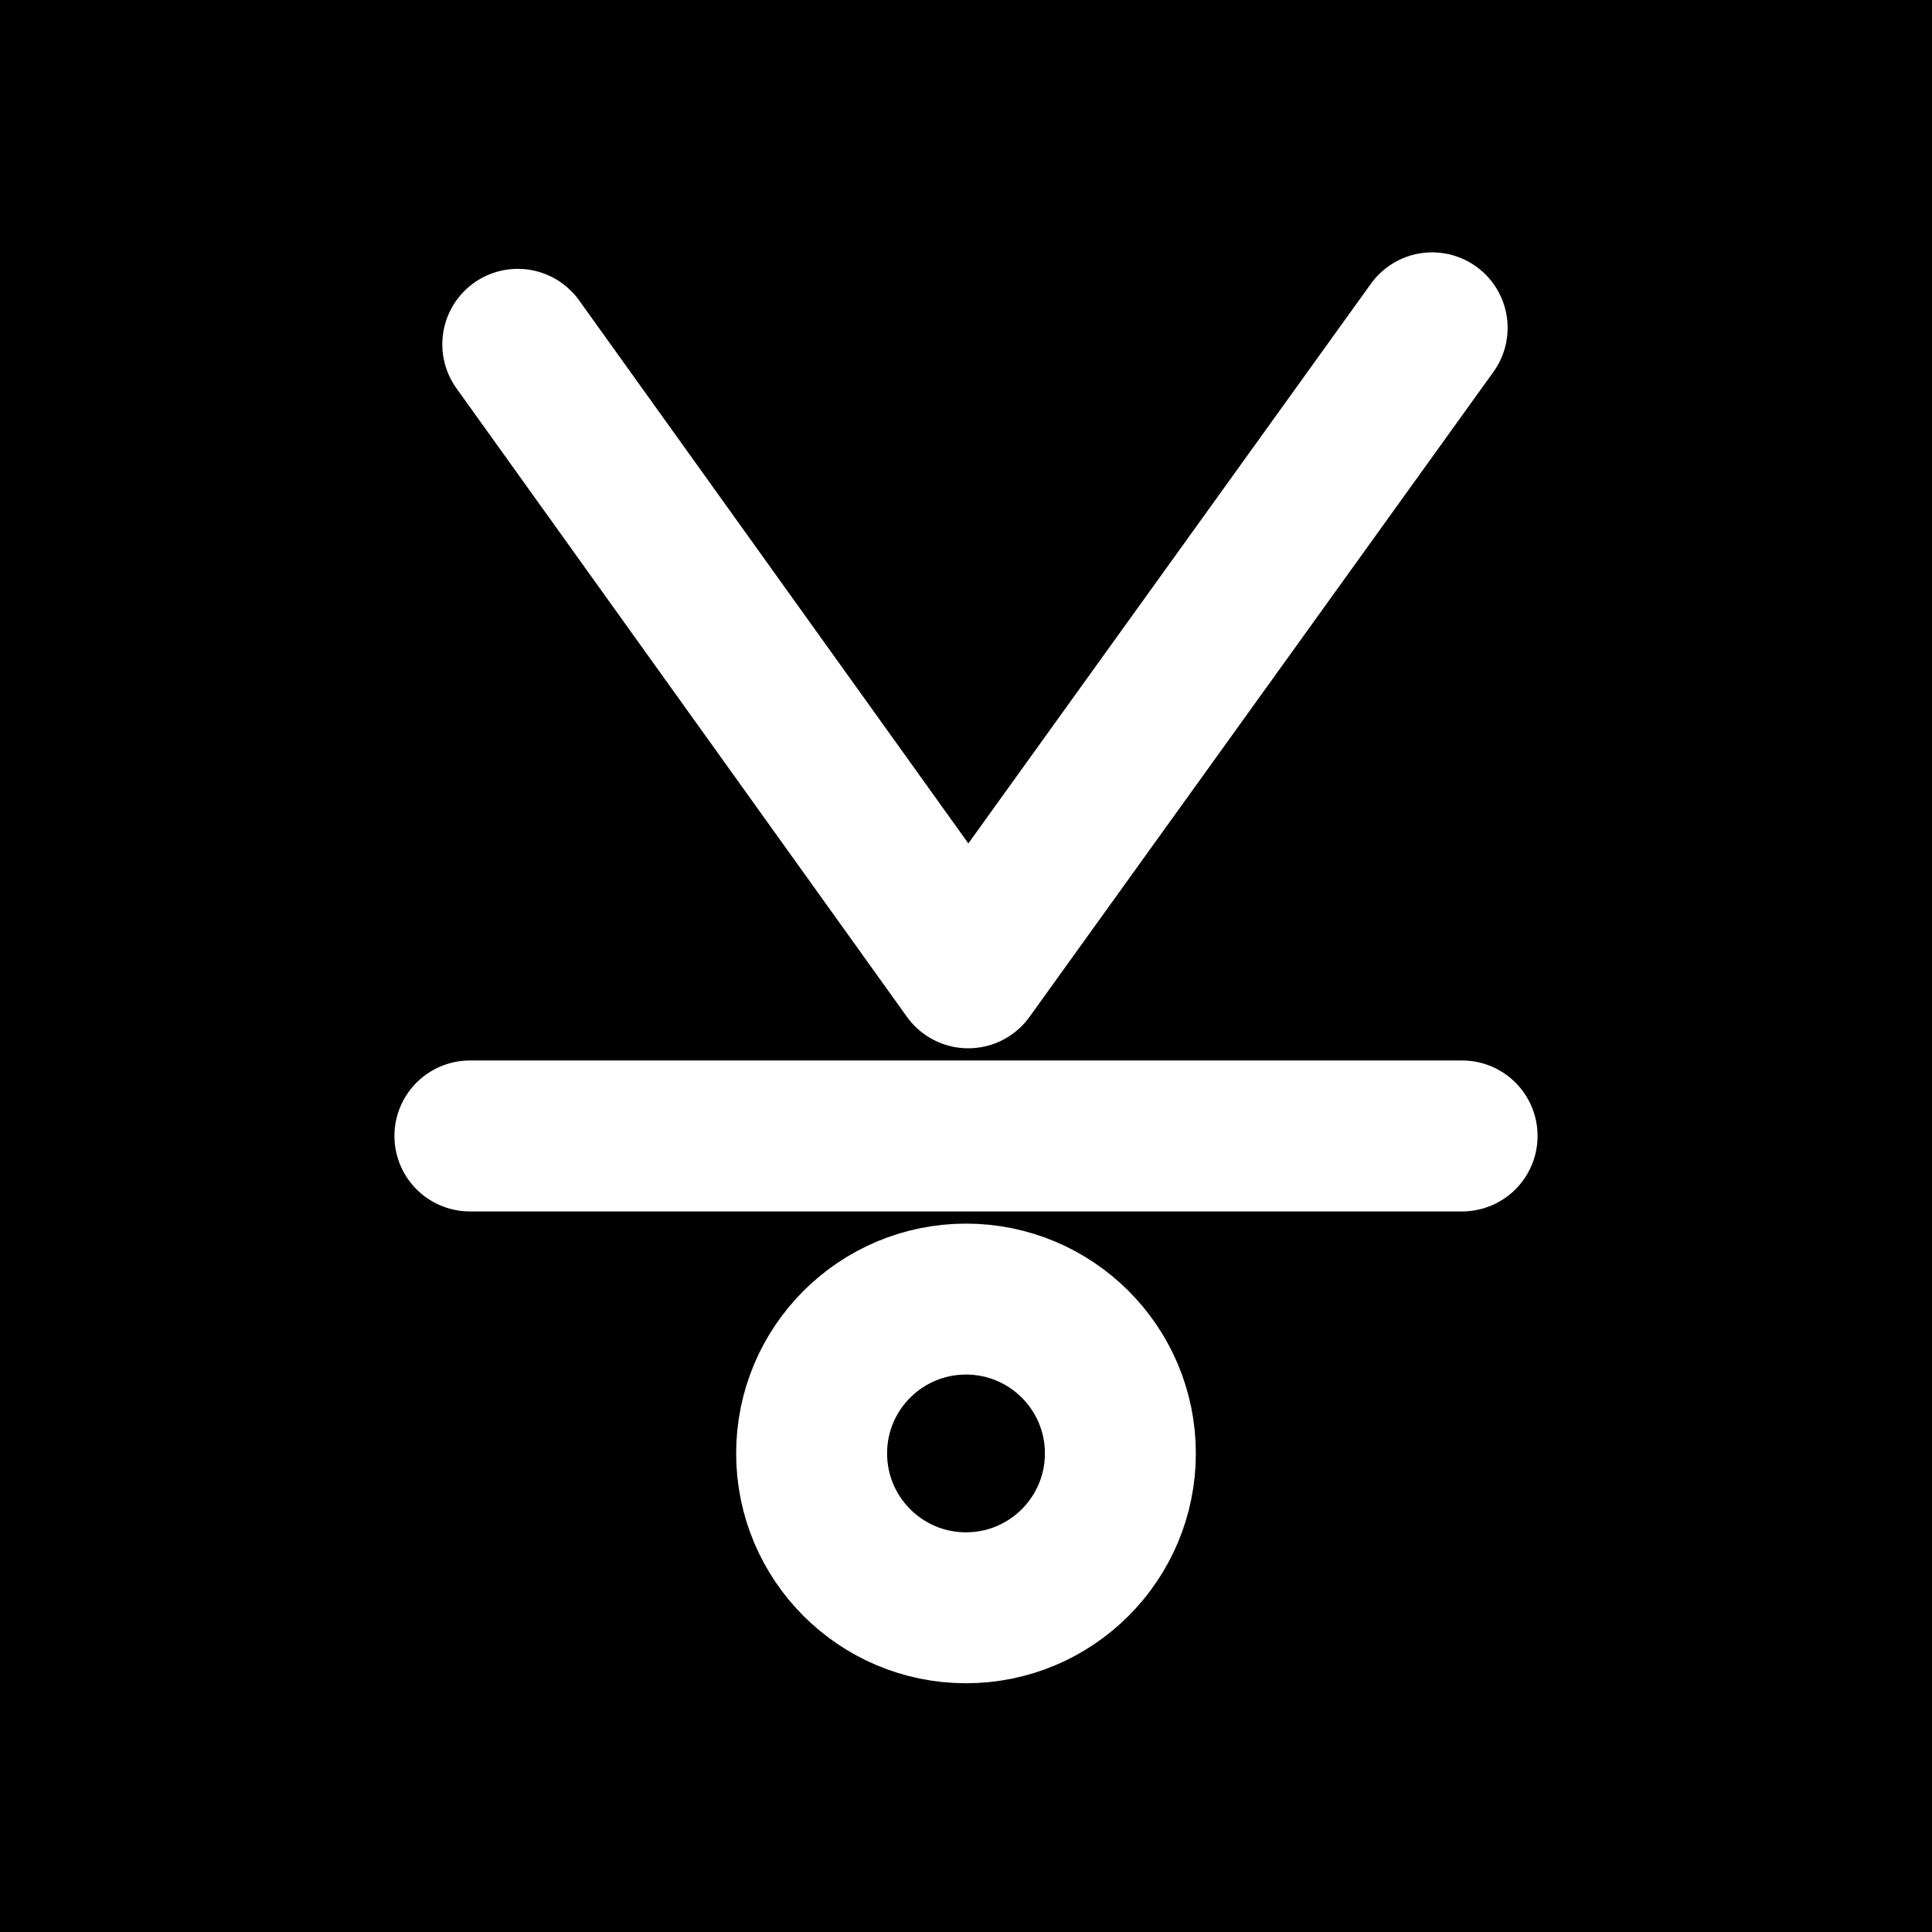 <?xml version="1.0" encoding="UTF-8"?>
<svg width="32px" height="32px" viewBox="0 0 32 32" version="1.1" xmlns="http://www.w3.org/2000/svg" xmlns:xlink="http://www.w3.org/1999/xlink">
    <title>trump-hangedman-diap-square</title>
    <g id="trump" stroke="none" stroke-width="1" fill="none" fill-rule="evenodd">
        <g transform="translate(-480, -192)" id="hangedman">
            <g transform="translate(480, 74)">
                <g id="trump-hangedman-diap-square" transform="translate(0, 118)">
                    <rect id="Rectangle" fill="#000000" x="0" y="0" width="32" height="32"></rect>
                    <path d="M24.217,18.815 L7.783,18.815 M23.721,5.43 L16.037,16.113 L8.576,5.703 M16,26.63 C17.412,26.63 18.557,25.485 18.557,24.073 C18.557,22.661 17.412,21.517 16,21.517 C14.588,21.517 13.443,22.661 13.443,24.073 C13.443,25.485 14.588,26.63 16,26.63 Z" id="icon" stroke="#FFFFFF" stroke-width="2.5" stroke-linecap="round" stroke-linejoin="round"></path>
                </g>
            </g>
        </g>
    </g>
</svg>